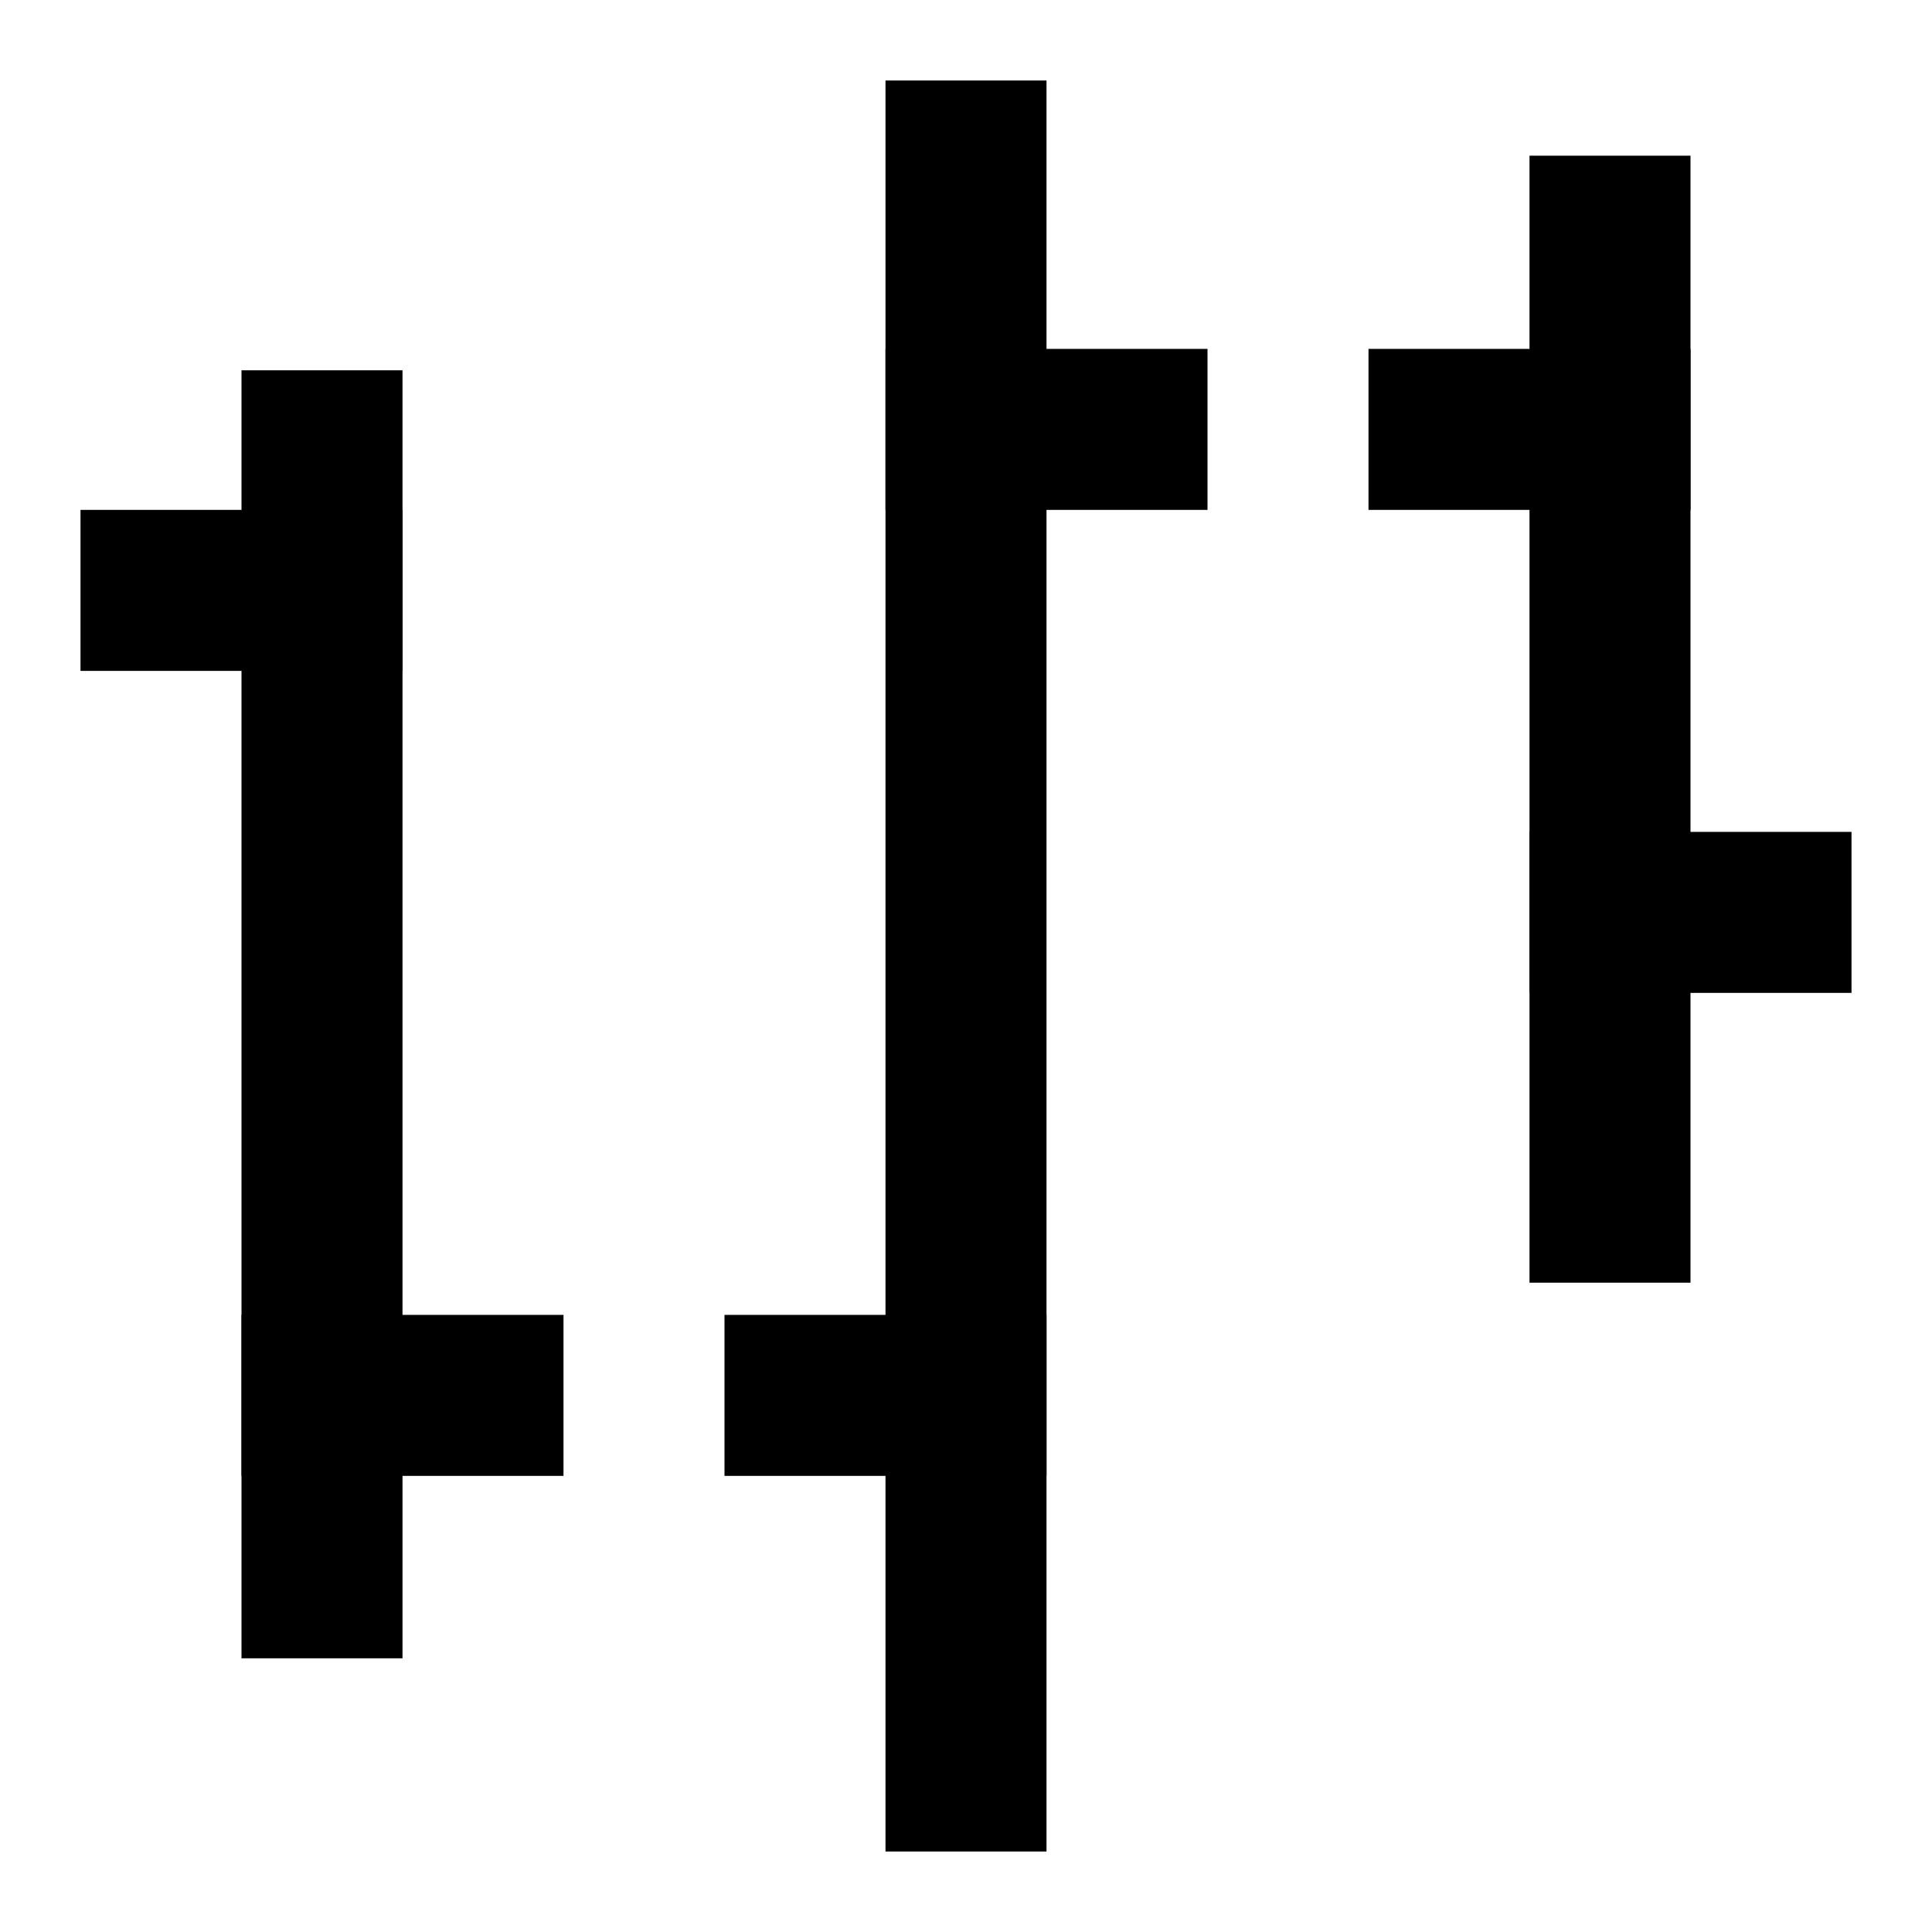 <svg xmlns="http://www.w3.org/2000/svg" width="12" height="12" viewBox="0 0 12 12">
    <g stroke="none">
        <path d="M1 1.8H2V9.8H1zM5 0H6V11H5zM9 .467H10V7.467H9z" transform="translate(-634 -312) translate(618 189) translate(16.5 123.5)"/>
        <path d="M0 2.667H2V3.667H0zM5 1.667H7V2.667H5zM8 1.667H10V2.667H8zM1 7.667H3V8.667H1zM4 7.667H6V8.667H4zM9 4.667H11V5.667H9z" transform="translate(-634 -312) translate(618 189) translate(16.5 123.5)"/>
    </g>
</svg>
